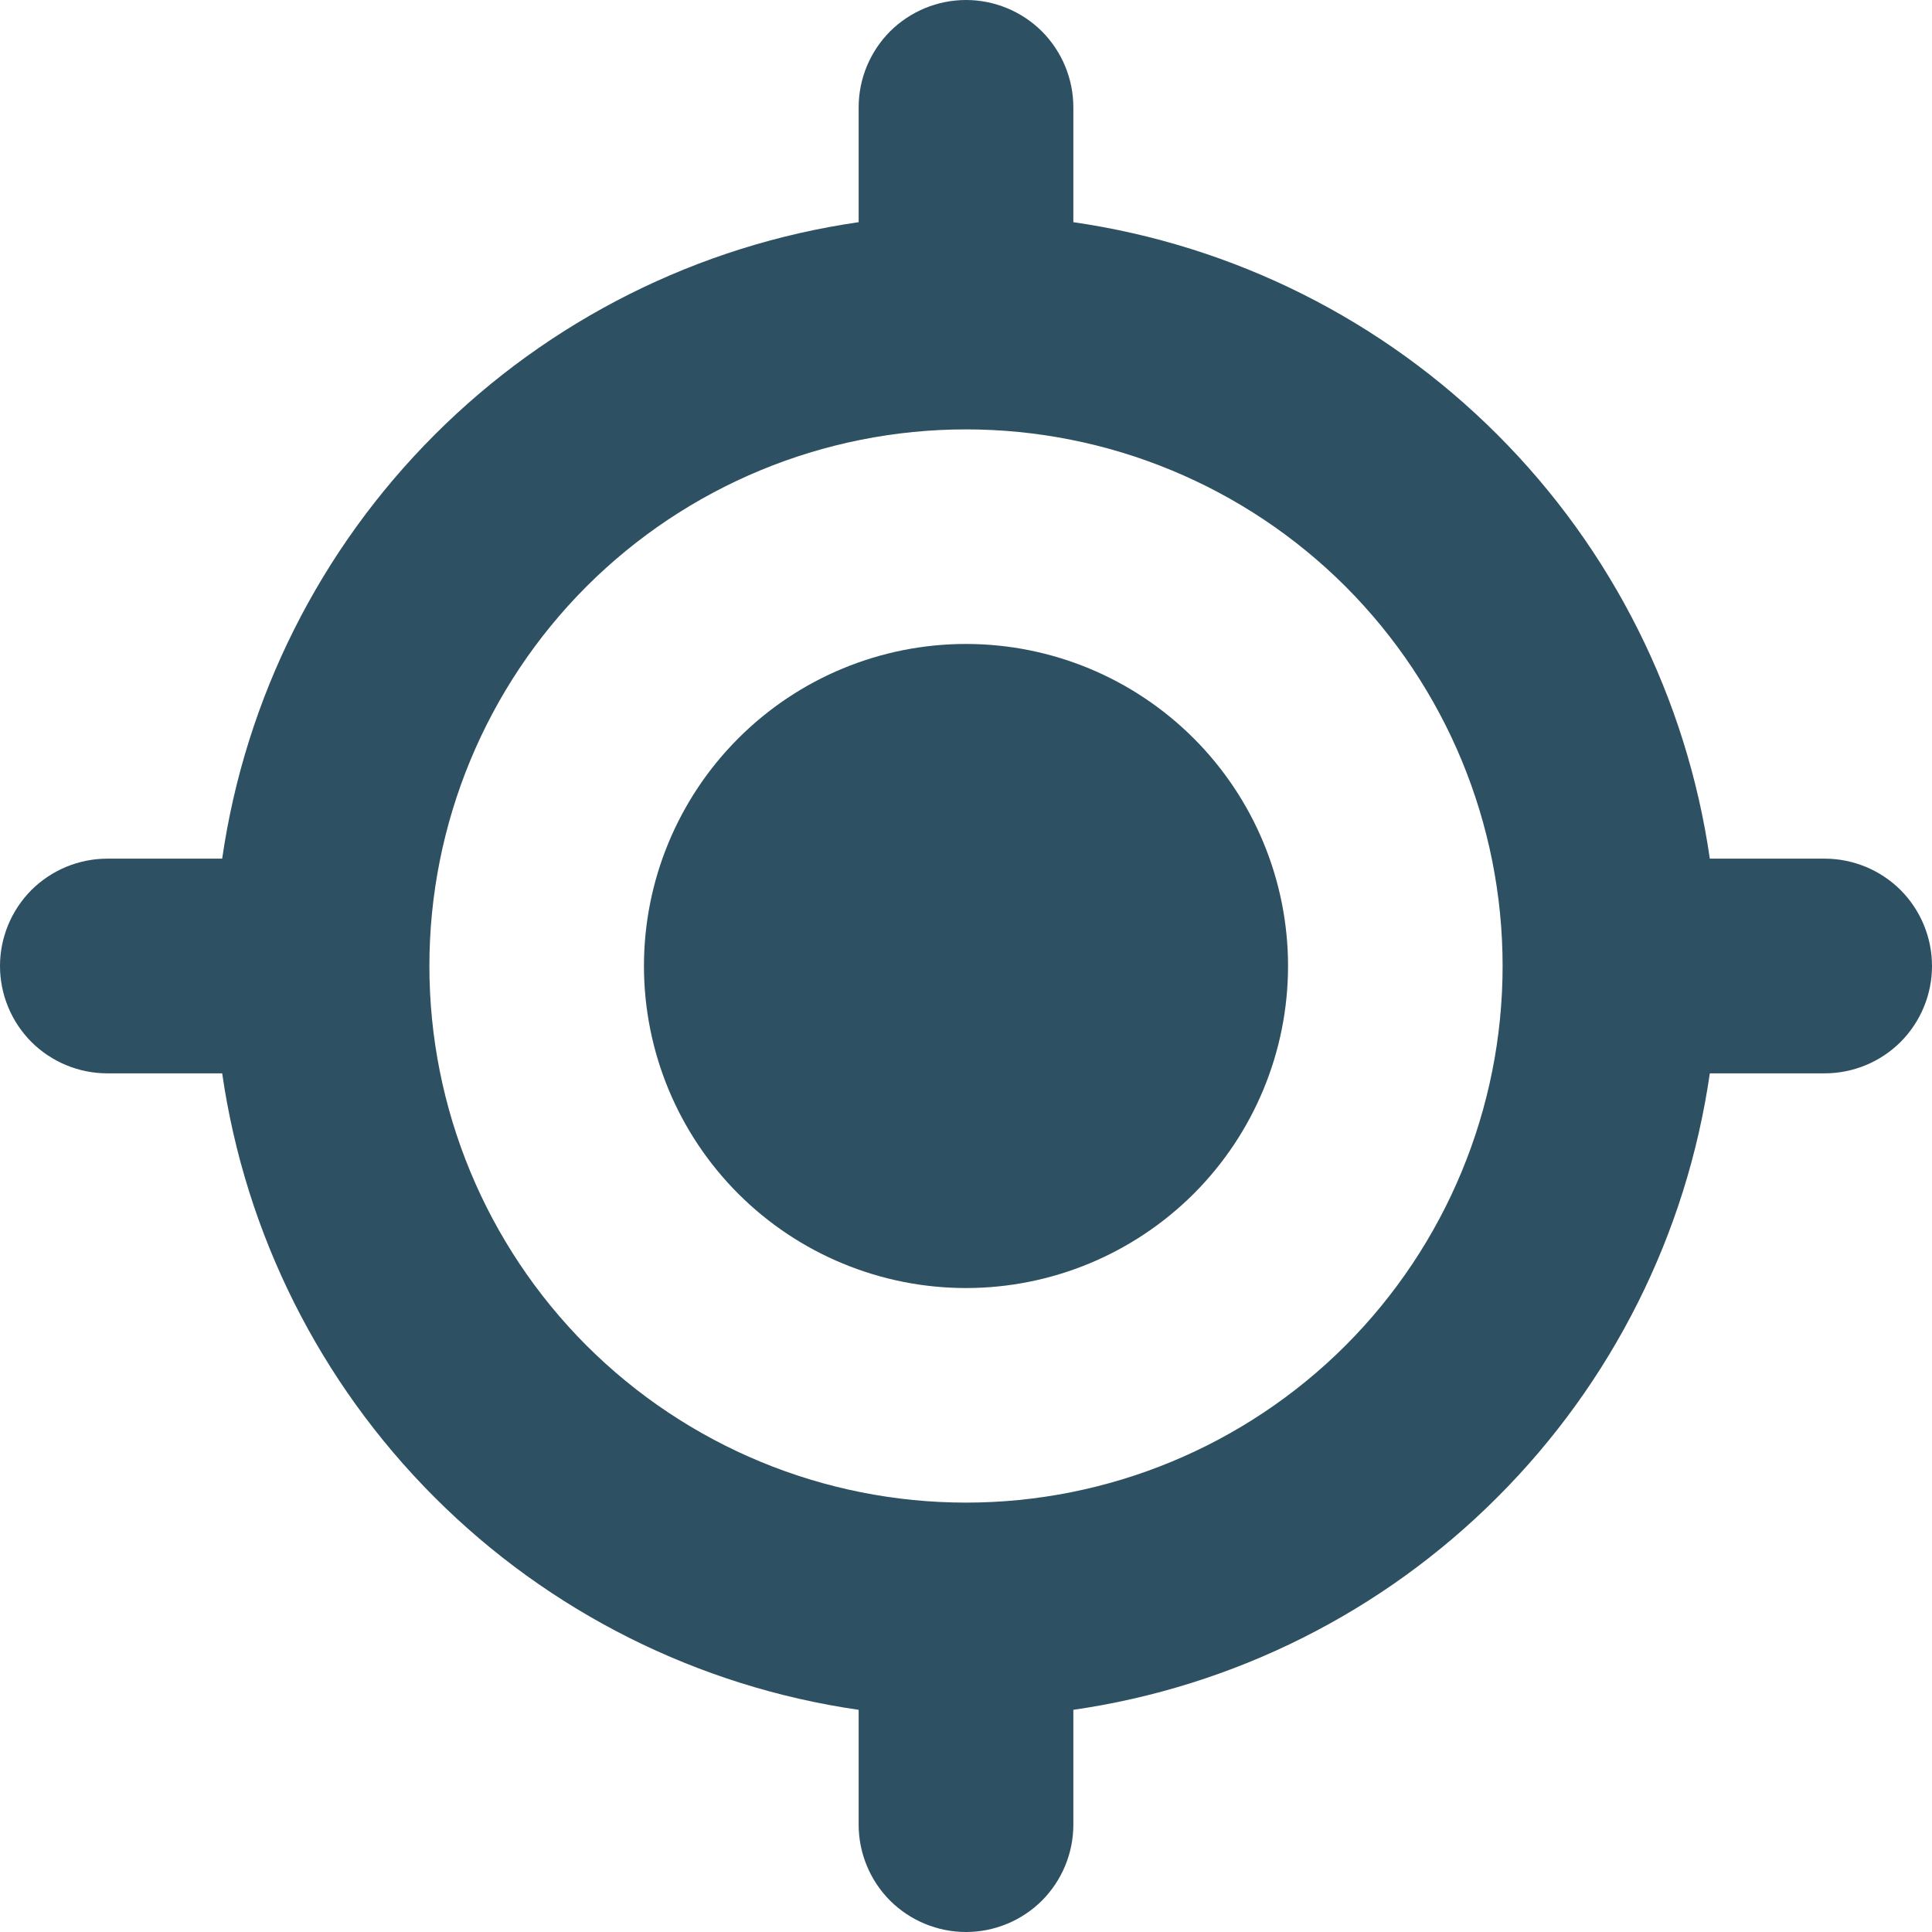 <svg width="16" height="16" viewBox="0 0 16 16" fill="none" xmlns="http://www.w3.org/2000/svg">
<path d="M8 10.667C8.707 10.667 9.385 10.386 9.886 9.886C10.386 9.386 10.667 8.707 10.667 8C10.667 7.293 10.386 6.615 9.886 6.115C9.385 5.614 8.707 5.333 8 5.333C7.293 5.333 6.614 5.614 6.114 6.115C5.614 6.615 5.333 7.293 5.333 8C5.333 8.707 5.614 9.386 6.114 9.886C6.614 10.386 7.293 10.667 8 10.667Z" fill="#2D5063"/>
<path fill-rule="evenodd" clip-rule="evenodd" d="M8 0C8.236 0 8.462 0.094 8.629 0.26C8.795 0.427 8.889 0.653 8.889 0.889V1.84C10.219 2.032 11.45 2.649 12.4 3.599C13.351 4.549 13.968 5.781 14.16 7.111H15.111C15.347 7.111 15.573 7.205 15.74 7.371C15.906 7.538 16 7.764 16 8C16 8.236 15.906 8.462 15.74 8.629C15.573 8.795 15.347 8.889 15.111 8.889H14.16C13.968 10.219 13.351 11.45 12.4 12.4C11.45 13.351 10.219 13.968 8.889 14.16V15.111C8.889 15.347 8.795 15.573 8.629 15.74C8.462 15.906 8.236 16 8 16C7.764 16 7.538 15.906 7.371 15.74C7.205 15.573 7.111 15.347 7.111 15.111V14.16C5.781 13.968 4.549 13.351 3.599 12.4C2.649 11.45 2.032 10.219 1.84 8.889H0.889C0.653 8.889 0.427 8.795 0.26 8.629C0.094 8.462 0 8.236 0 8C0 7.764 0.094 7.538 0.26 7.371C0.427 7.205 0.653 7.111 0.889 7.111H1.84C2.032 5.781 2.65 4.55 3.6 3.6C4.55 2.65 5.781 2.032 7.111 1.84V0.889C7.111 0.653 7.205 0.427 7.371 0.26C7.538 0.094 7.764 0 8 0V0ZM3.556 8C3.556 6.821 4.024 5.691 4.857 4.857C5.691 4.024 6.821 3.556 8 3.556C9.179 3.556 10.309 4.024 11.143 4.857C11.976 5.691 12.444 6.821 12.444 8C12.444 9.179 11.976 10.309 11.143 11.143C10.309 11.976 9.179 12.444 8 12.444C6.821 12.444 5.691 11.976 4.857 11.143C4.024 10.309 3.556 9.179 3.556 8V8Z" fill="#2D5063"/>
</svg>
